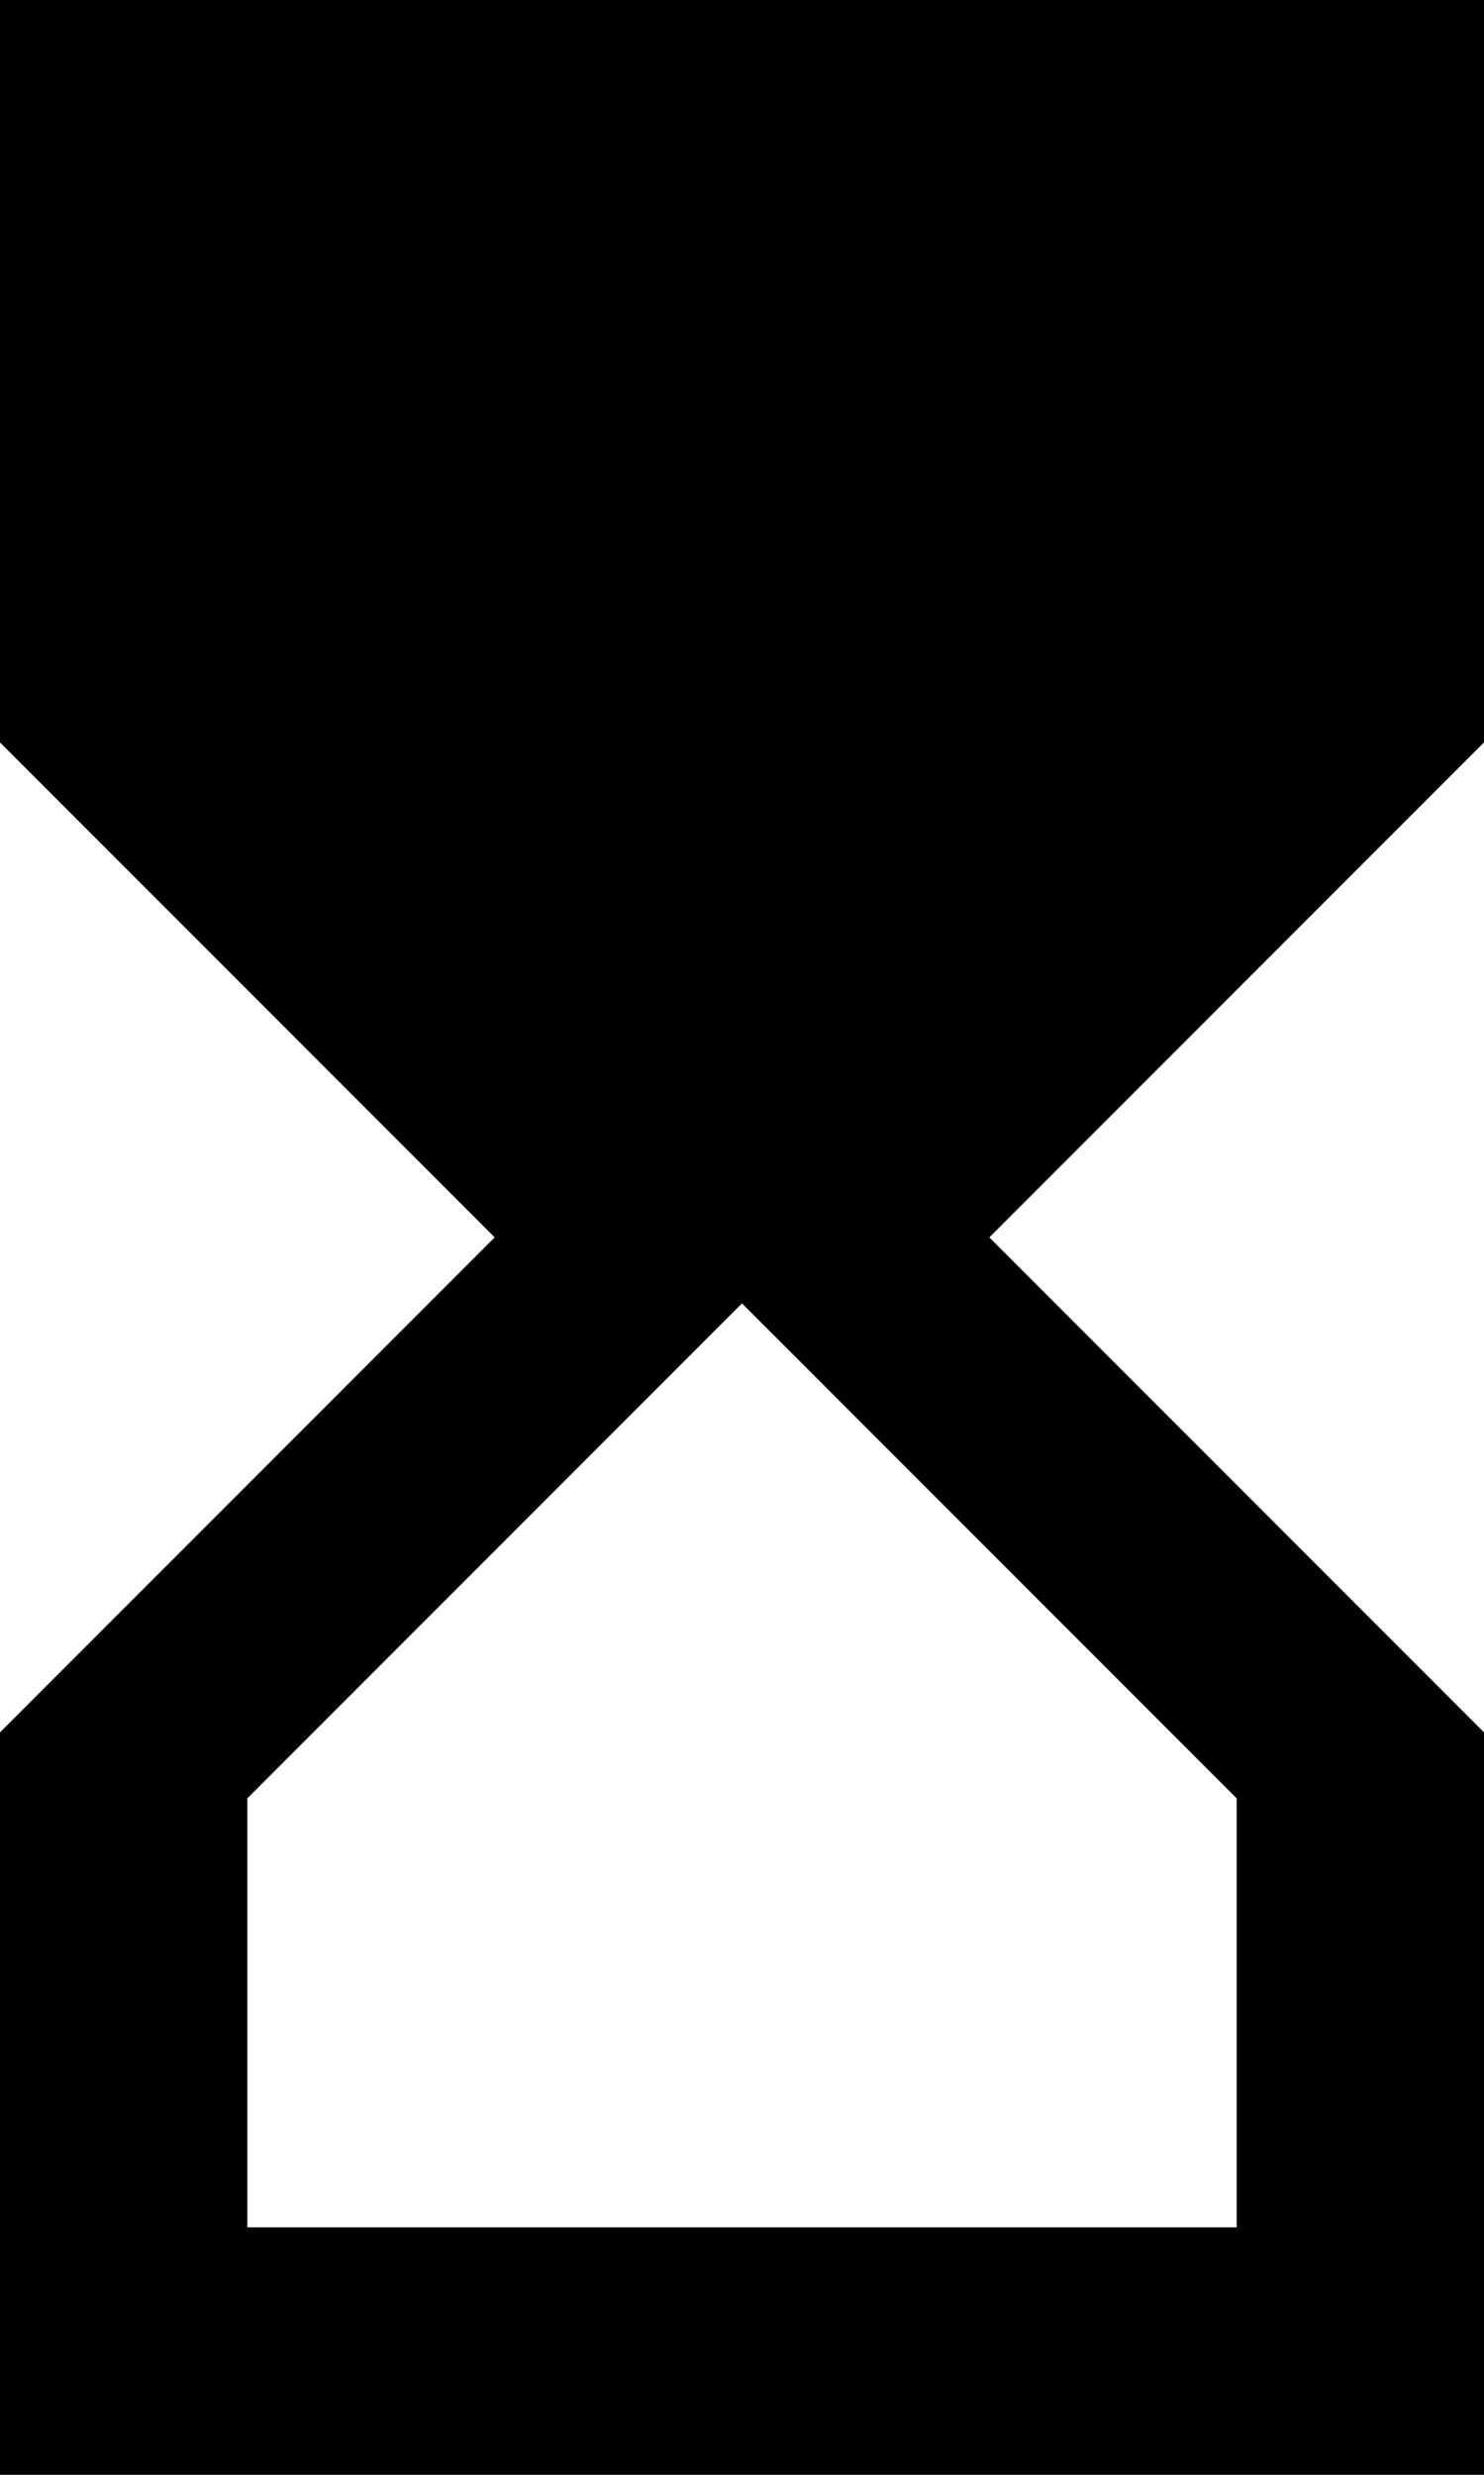 <svg enable-background="new 0 0 9 15" viewBox="0 0 9 15" xmlns="http://www.w3.org/2000/svg"><path d="m-4.5-1.5h18v18h-18z" fill="none"/><path d="m0 0v4.5l3 3-3 3v4.5h9v-4.5l-3-3 3-3v-4.5zm7.5 10.9v2.6h-6v-2.6l3-3z"/></svg>